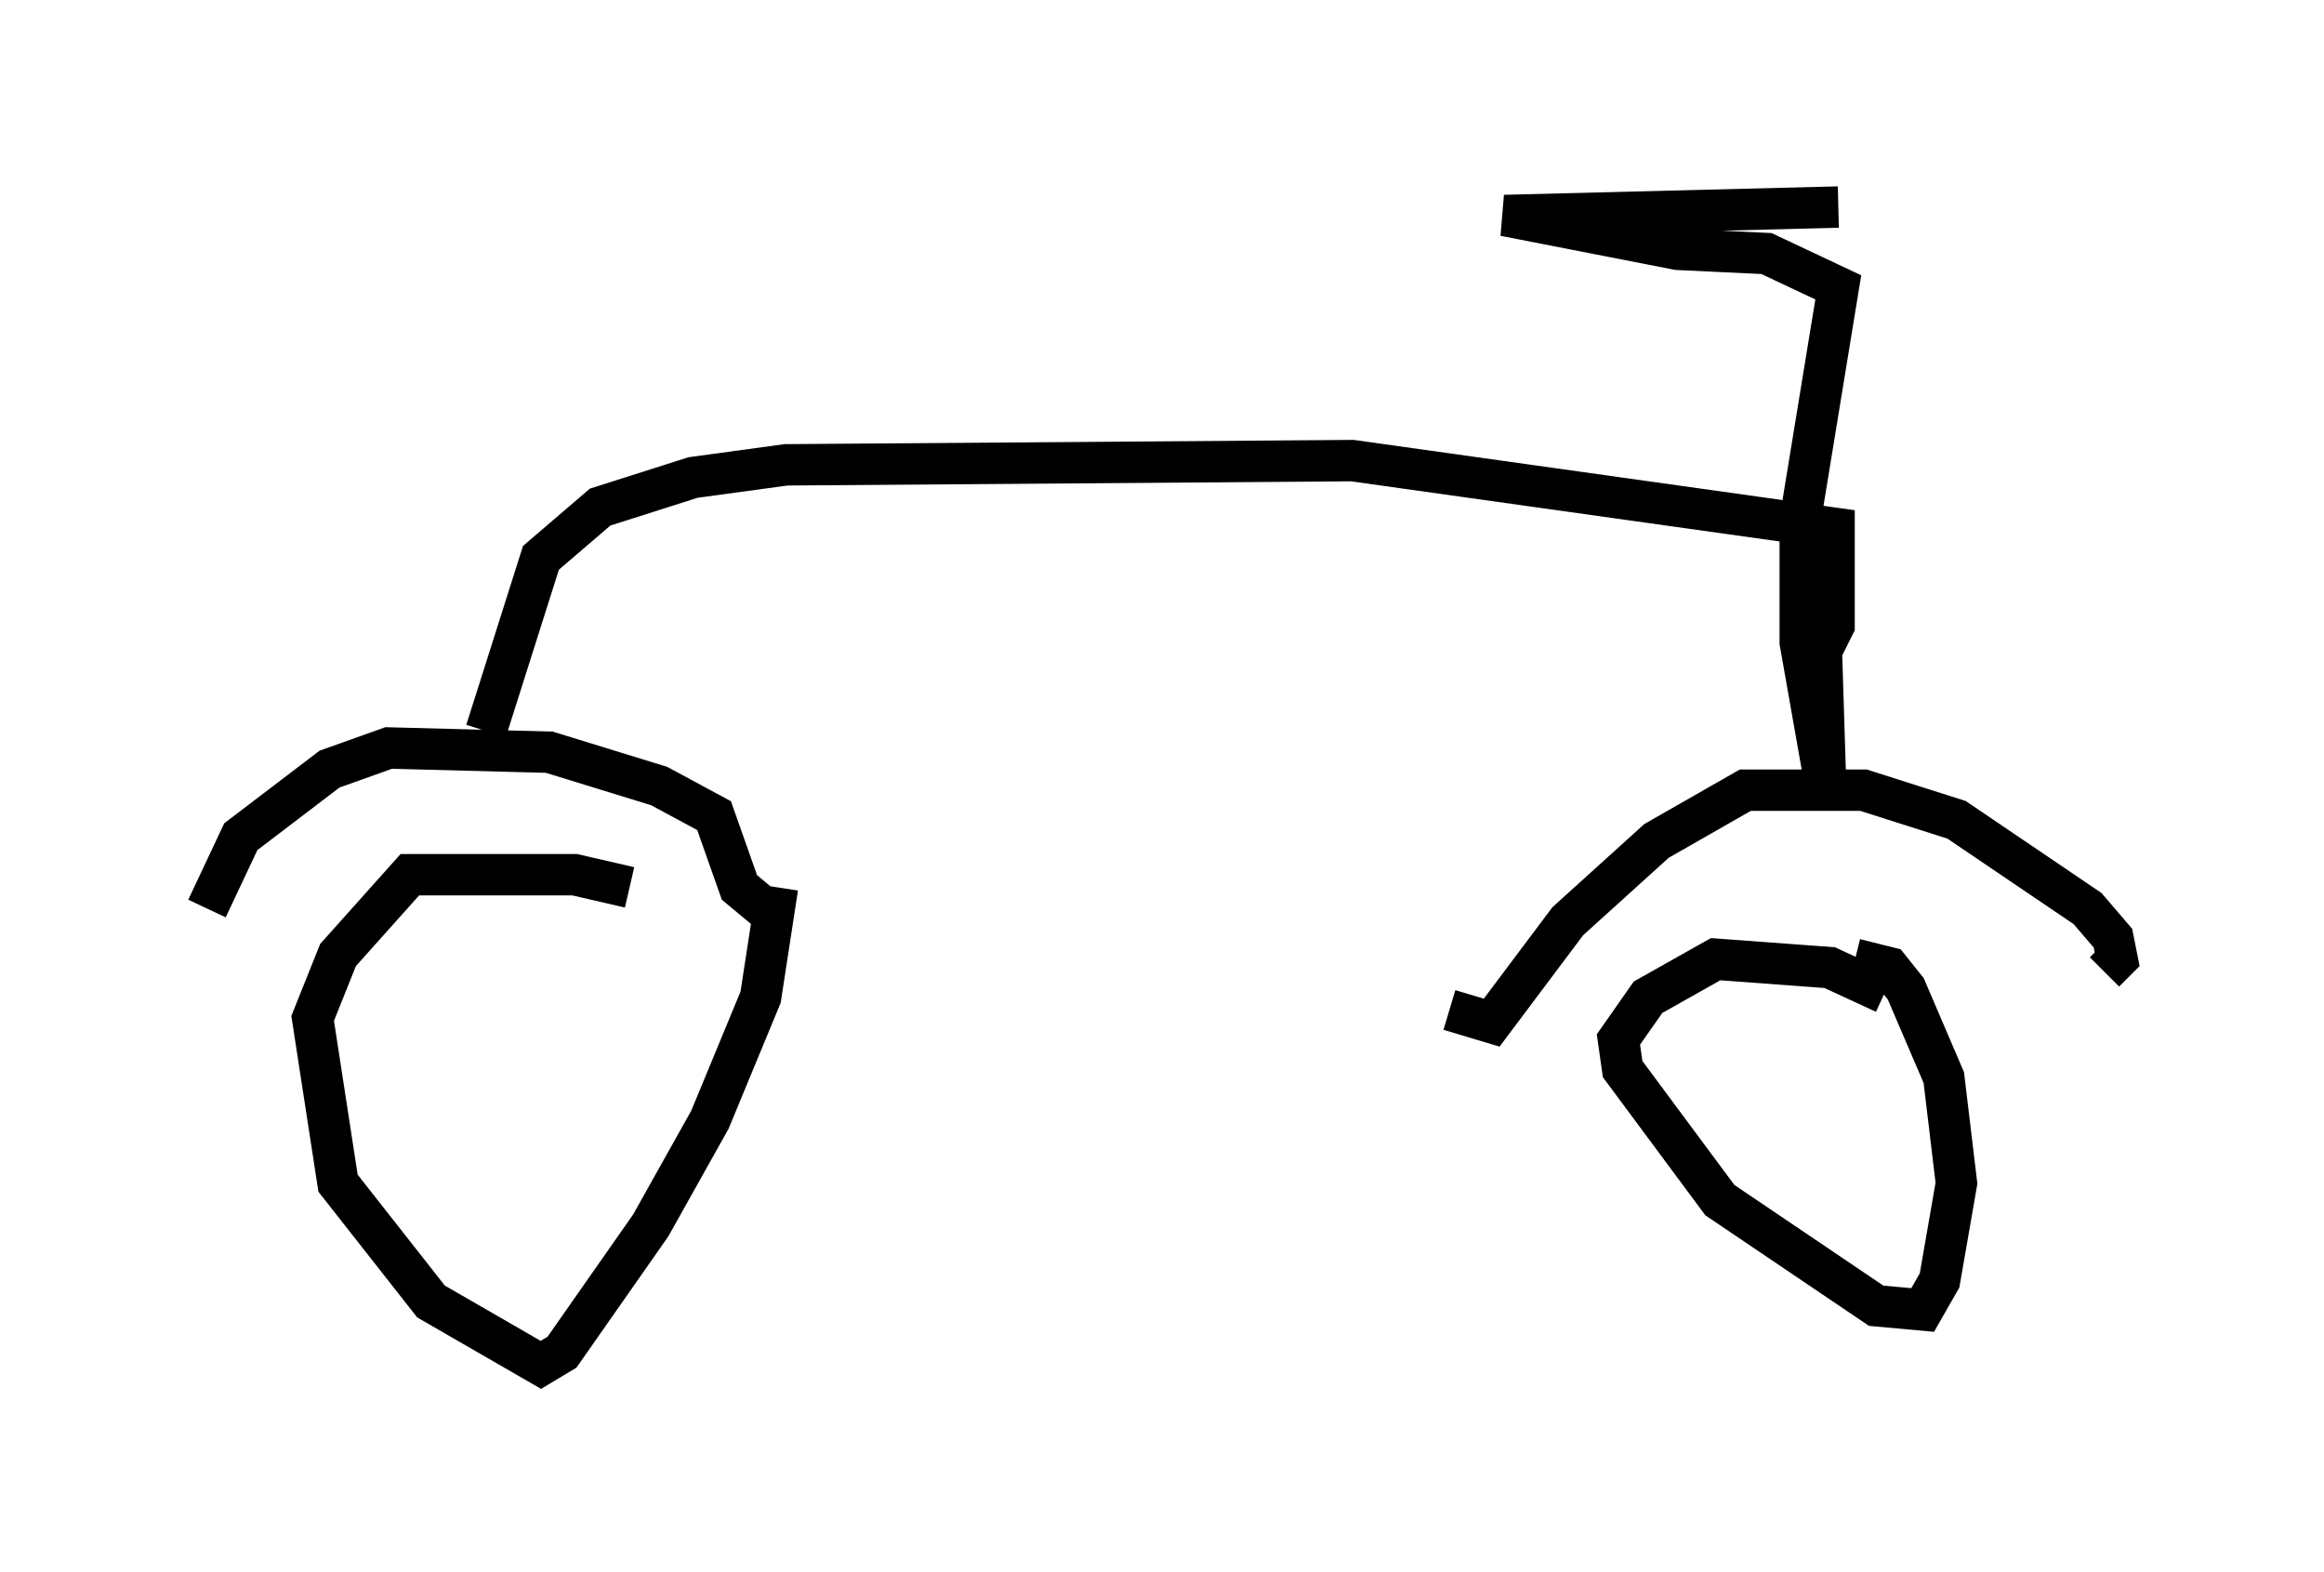 <?xml version="1.0" encoding="utf-8" ?>
<svg baseProfile="full" height="37.971" version="1.1" width="56.142" xmlns="http://www.w3.org/2000/svg" xmlns:ev="http://www.w3.org/2001/xml-events" xmlns:xlink="http://www.w3.org/1999/xlink"><defs /><rect fill="white" height="37.971" width="56.142" x="0" y="0" /><path d="M17.761, 22.967 m-2.552, -1.531 l-1.327, -0.306 -3.981, 0.0 l-1.735, 1.94 -0.613, 1.531 l0.613, 3.981 2.246, 2.858 l2.654, 1.531 0.51, -0.306 l2.144, -3.063 1.429, -2.552 l1.225, -2.96 0.408, -2.654 m26.746, 2.552 l-1.327, -0.613 -2.756, -0.204 l-1.633, 0.919 -0.715, 1.021 l0.102, 0.715 2.348, 3.165 l3.777, 2.552 1.123, 0.102 l0.408, -0.715 0.408, -2.348 l-0.306, -2.552 -0.919, -2.144 l-0.408, -0.51 -0.817, -0.204 m-39.813, -1.225 l0.817, -1.735 2.144, -1.633 l1.429, -0.51 3.879, 0.102 l2.654, 0.817 1.327, 0.715 l0.613, 1.735 0.613, 0.51 m16.538, 2.45 l1.021, 0.306 1.838, -2.45 l2.144, -1.94 2.144, -1.225 l2.858, 0.0 2.246, 0.715 l3.165, 2.144 0.613, 0.715 l0.102, 0.51 -0.306, 0.306 m-39.098, -5.819 l1.327, -4.185 1.429, -1.225 l2.246, -0.715 2.246, -0.306 l13.679, -0.102 11.638, 1.633 l0.0, 2.348 -0.306, 0.613 l0.102, 3.267 -0.613, -3.471 l0.0, -2.96 0.919, -5.615 l-1.735, -0.817 -2.144, -0.102 l-4.185, -0.817 8.065, -0.204 " fill="none" stroke="black" stroke-width="1" /></svg>